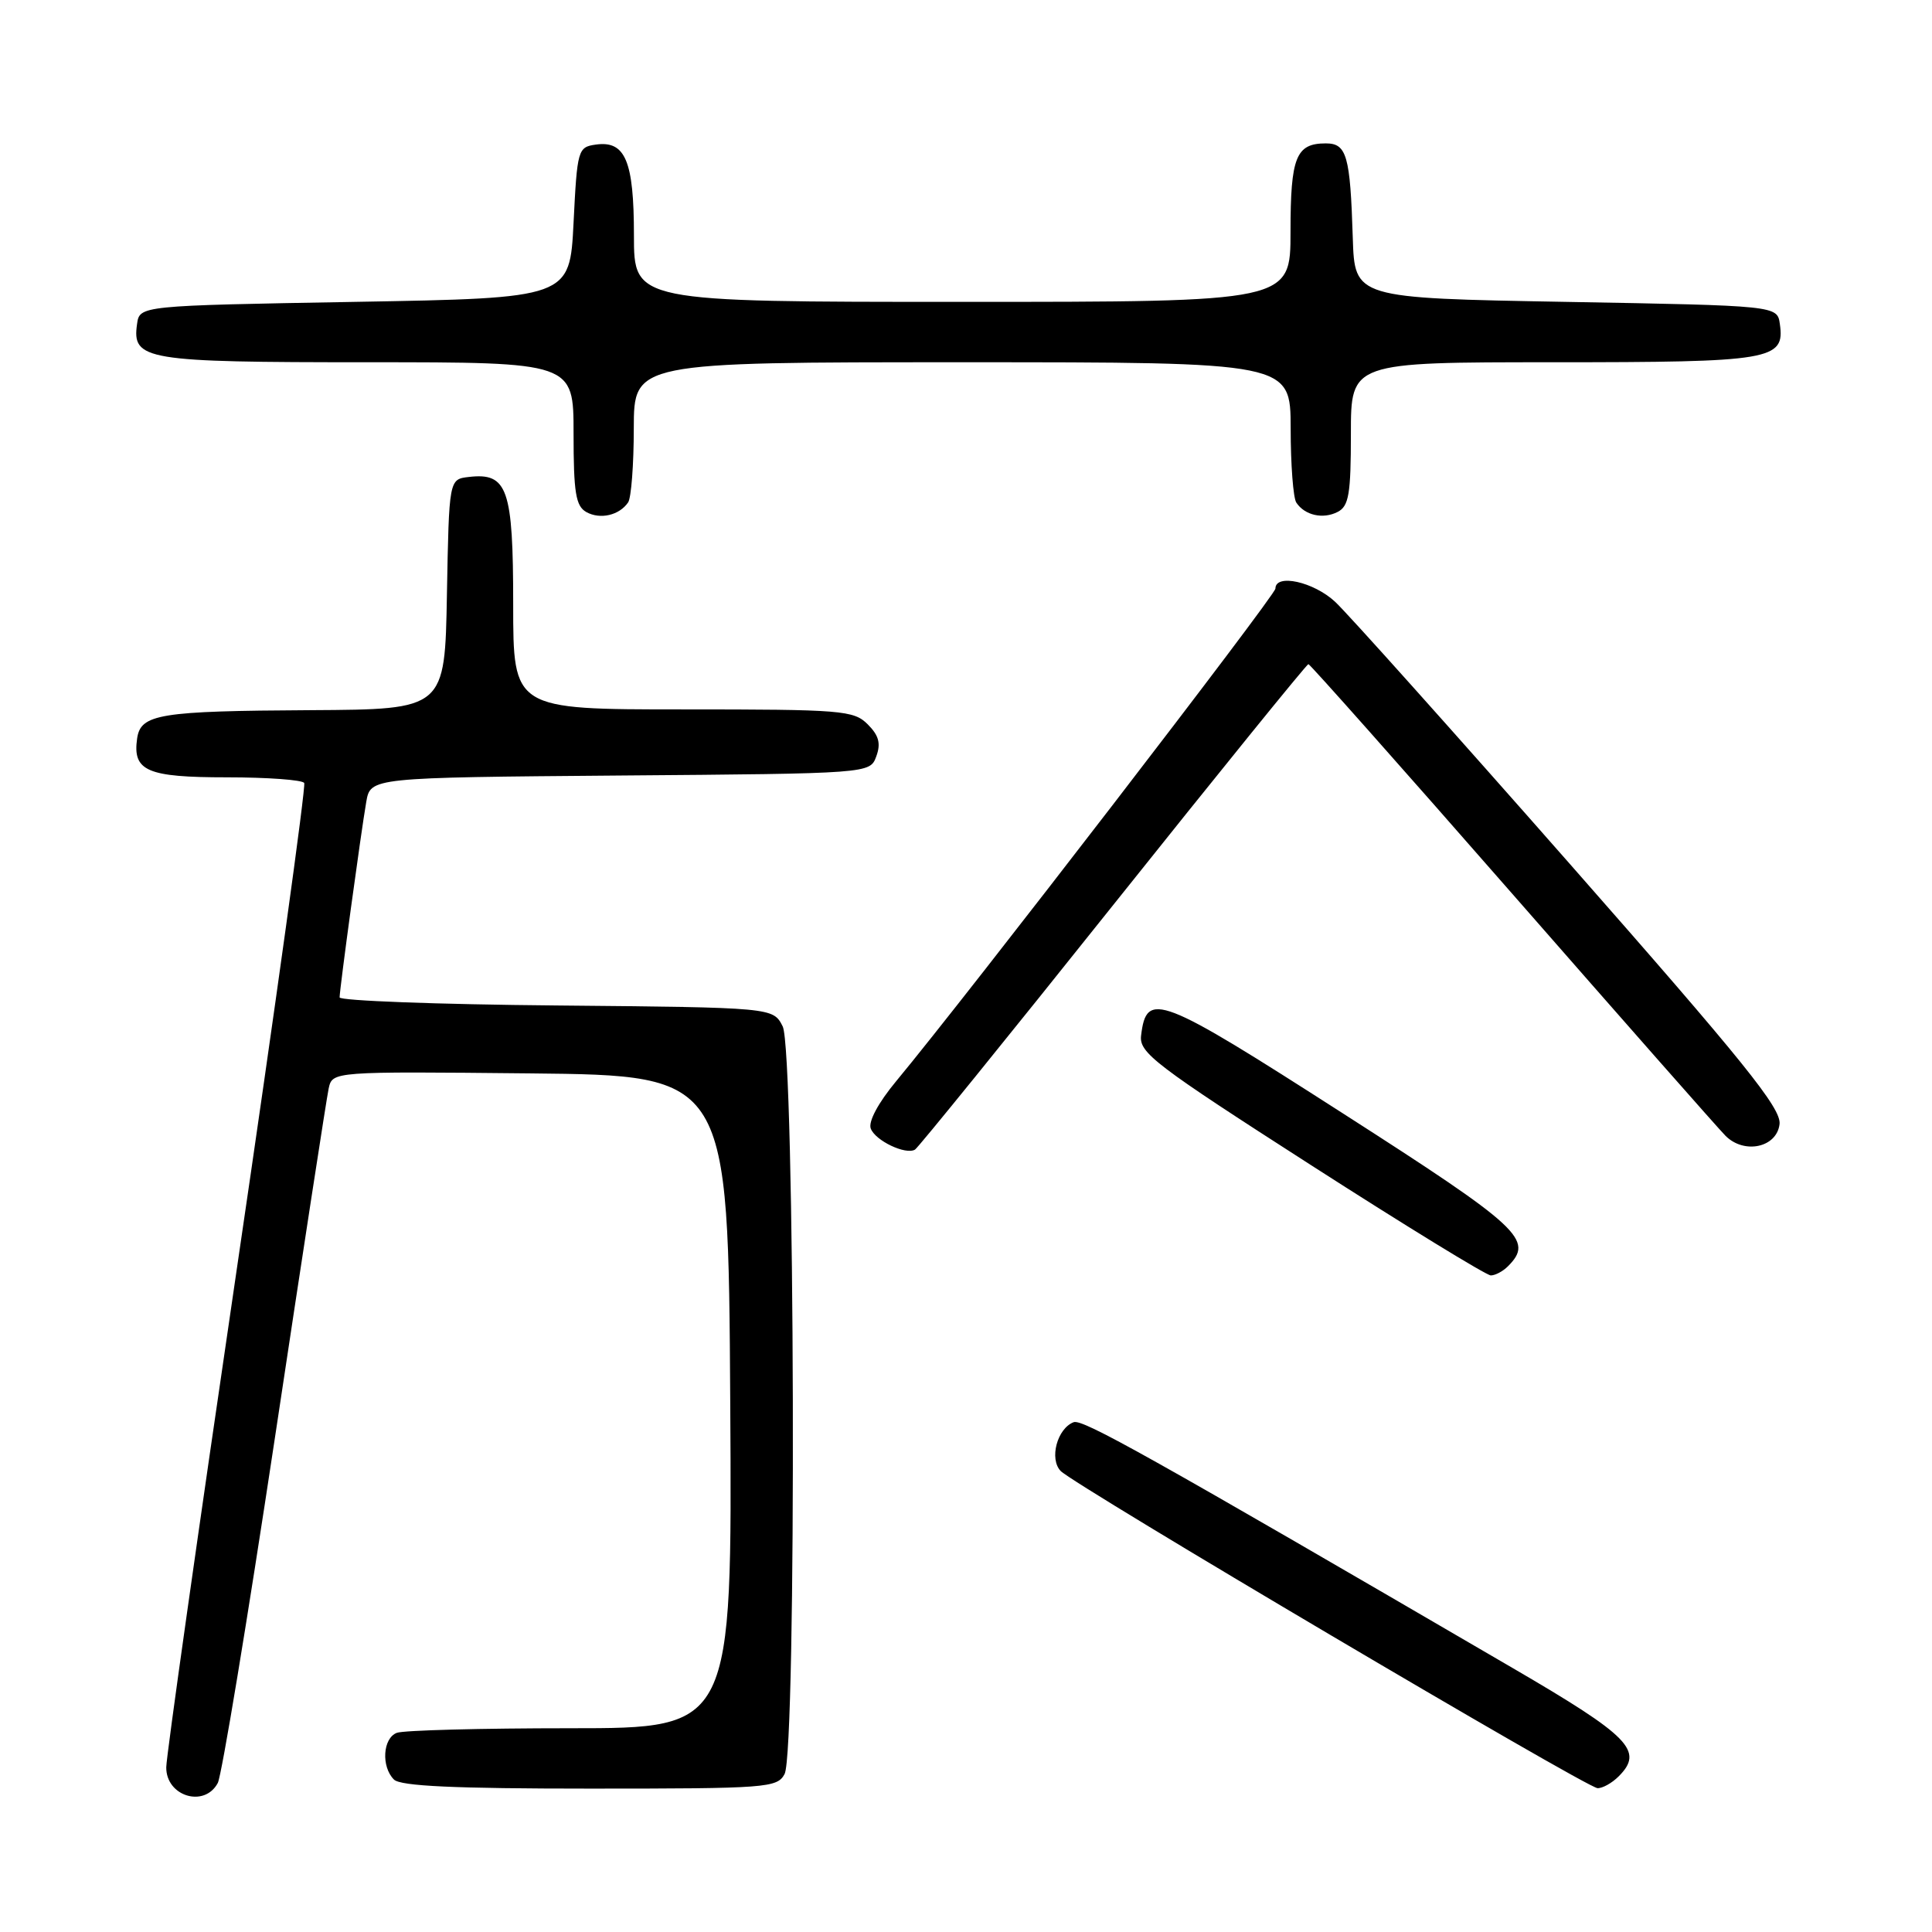 <?xml version="1.0" encoding="UTF-8" standalone="no"?>
<!DOCTYPE svg PUBLIC "-//W3C//DTD SVG 1.1//EN" "http://www.w3.org/Graphics/SVG/1.1/DTD/svg11.dtd" >
<svg xmlns="http://www.w3.org/2000/svg" xmlns:xlink="http://www.w3.org/1999/xlink" version="1.1" viewBox="0 0 256 256">
 <g >
 <path fill="currentColor"
d=" M 28.86 236.25 C 29.37 235.29 32.78 214.70 36.43 190.50 C 40.07 166.30 43.28 145.48 43.55 144.23 C 44.05 141.97 44.05 141.97 70.27 142.23 C 96.50 142.50 96.50 142.50 96.76 185.75 C 97.02 229.00 97.02 229.00 75.59 229.00 C 63.81 229.00 53.45 229.27 52.58 229.61 C 50.72 230.32 50.49 234.09 52.20 235.80 C 53.07 236.67 60.24 237.00 78.16 237.00 C 101.63 237.00 102.98 236.90 103.96 235.07 C 105.58 232.04 105.34 139.23 103.71 136.00 C 102.44 133.50 102.44 133.50 73.72 133.23 C 57.92 133.09 45.00 132.60 45.00 132.16 C 45.00 131.07 47.82 110.35 48.53 106.26 C 49.09 103.03 49.09 103.03 82.18 102.76 C 115.27 102.50 115.27 102.50 116.11 100.23 C 116.74 98.52 116.46 97.46 114.98 95.98 C 113.12 94.12 111.58 94.00 90.50 94.00 C 68.00 94.00 68.00 94.00 68.00 80.07 C 68.00 64.74 67.26 62.60 62.12 63.20 C 59.50 63.50 59.50 63.50 59.22 78.75 C 58.95 94.00 58.95 94.00 41.22 94.10 C 21.11 94.21 18.64 94.61 18.17 97.85 C 17.55 102.17 19.47 103.00 30.06 103.00 C 35.46 103.00 40.08 103.34 40.31 103.75 C 40.55 104.16 36.54 133.07 31.40 168.00 C 26.26 202.93 22.04 232.70 22.03 234.17 C 21.99 238.02 27.09 239.58 28.86 236.25 Z  M 214.48 235.38 C 217.86 232.00 215.99 230.09 200.50 221.06 C 151.83 192.69 143.45 188.00 142.26 188.45 C 140.08 189.29 139.01 193.31 140.54 194.91 C 142.34 196.79 210.17 236.87 211.68 236.94 C 212.33 236.97 213.59 236.27 214.48 235.38 Z  M 199.80 167.80 C 203.31 164.29 201.58 162.69 177.88 147.49 C 153.55 131.88 151.92 131.25 151.20 137.22 C 150.92 139.50 153.04 141.11 173.69 154.37 C 186.22 162.42 196.96 169.00 197.54 169.00 C 198.12 169.00 199.14 168.46 199.80 167.80 Z  M 147.48 119.95 C 161.50 102.38 173.15 88.00 173.37 88.00 C 173.58 88.00 185.74 101.70 200.40 118.45 C 215.05 135.19 227.76 149.62 228.64 150.50 C 231.13 152.99 235.44 152.05 235.80 148.95 C 236.04 146.85 231.09 140.71 207.99 114.45 C 192.53 96.88 178.55 81.26 176.92 79.75 C 174.07 77.09 169.00 75.97 169.00 77.99 C 169.00 78.88 128.25 131.81 118.75 143.26 C 116.38 146.11 115.03 148.63 115.38 149.54 C 115.99 151.15 120.00 153.06 121.24 152.33 C 121.65 152.09 133.46 137.52 147.48 119.95 Z  M 83.23 66.57 C 83.64 65.98 83.98 61.56 83.98 56.75 C 84.00 48.00 84.00 48.00 127.50 48.00 C 171.00 48.00 171.00 48.00 171.02 56.75 C 171.02 61.56 171.36 66.00 171.77 66.60 C 172.89 68.29 175.31 68.83 177.25 67.83 C 178.73 67.07 179.00 65.47 179.00 57.46 C 179.00 48.00 179.00 48.00 205.81 48.00 C 234.76 48.00 236.52 47.71 235.84 42.94 C 235.50 40.50 235.50 40.50 207.50 40.00 C 179.50 39.50 179.50 39.50 179.25 31.50 C 178.91 20.61 178.45 19.00 175.68 19.00 C 171.72 19.00 171.00 20.81 171.00 30.70 C 171.00 40.00 171.00 40.00 127.50 40.00 C 84.00 40.00 84.00 40.00 84.00 31.19 C 84.00 21.32 82.86 18.60 78.94 19.16 C 76.58 19.49 76.48 19.82 76.00 29.50 C 75.50 39.50 75.50 39.50 47.00 40.00 C 18.50 40.50 18.50 40.50 18.16 42.94 C 17.48 47.72 19.20 48.00 48.69 48.00 C 76.00 48.00 76.00 48.00 76.00 57.45 C 76.00 65.28 76.29 67.06 77.69 67.85 C 79.52 68.87 82.06 68.29 83.23 66.57 Z "/>
</g>
</svg>